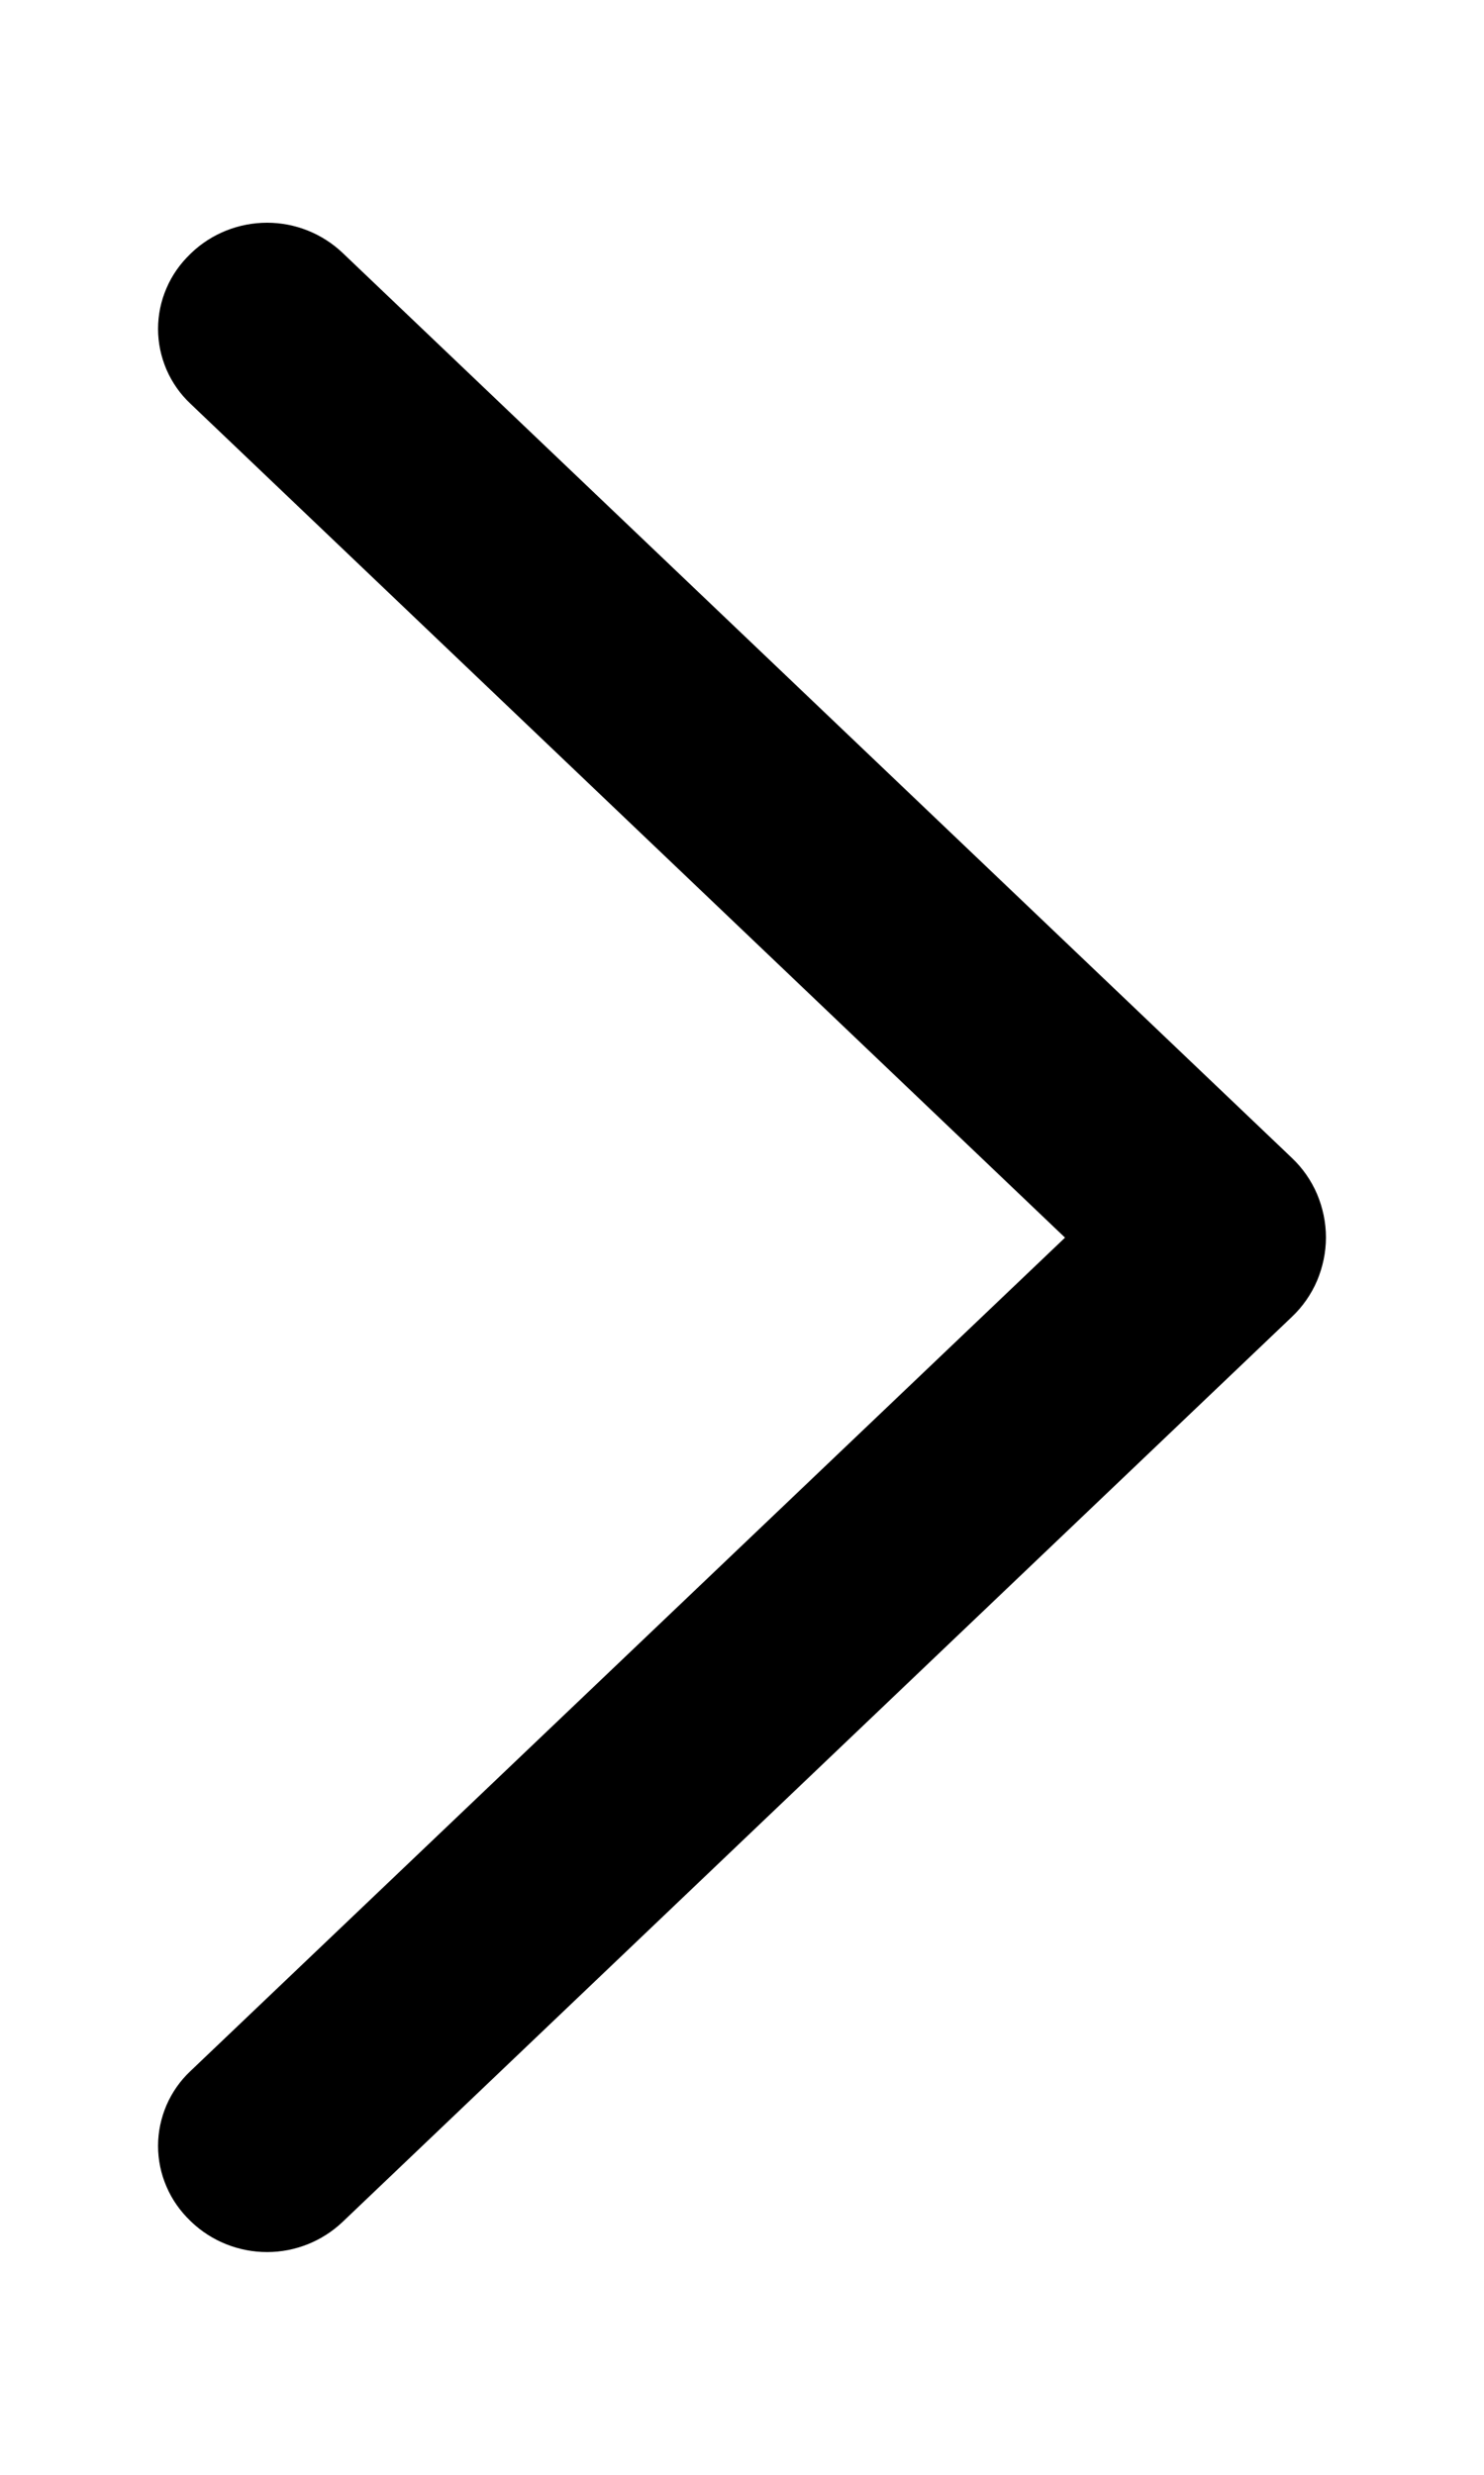 <svg width="6" height="10" viewBox="0 0 6 10" fill="none" xmlns="http://www.w3.org/2000/svg">
<path d="M5.154 4.751L1.317 1.095C1.253 1.034 1.168 1 1.08 1C0.991 1 0.906 1.034 0.842 1.095L0.838 1.099C0.807 1.129 0.782 1.164 0.765 1.204C0.748 1.243 0.739 1.286 0.739 1.329C0.739 1.372 0.748 1.414 0.765 1.454C0.782 1.493 0.807 1.529 0.838 1.558L4.451 5.001L0.838 8.442C0.807 8.471 0.782 8.507 0.765 8.546C0.748 8.586 0.739 8.628 0.739 8.671C0.739 8.714 0.748 8.757 0.765 8.796C0.782 8.836 0.807 8.871 0.838 8.901L0.842 8.905C0.906 8.966 0.991 9 1.08 9C1.168 9 1.253 8.966 1.317 8.905L5.154 5.249C5.188 5.217 5.215 5.178 5.233 5.136C5.251 5.093 5.261 5.047 5.261 5C5.261 4.953 5.251 4.907 5.233 4.864C5.215 4.822 5.188 4.783 5.154 4.751Z" fill="black" stroke="black" stroke-width="0.2"/>
</svg>
